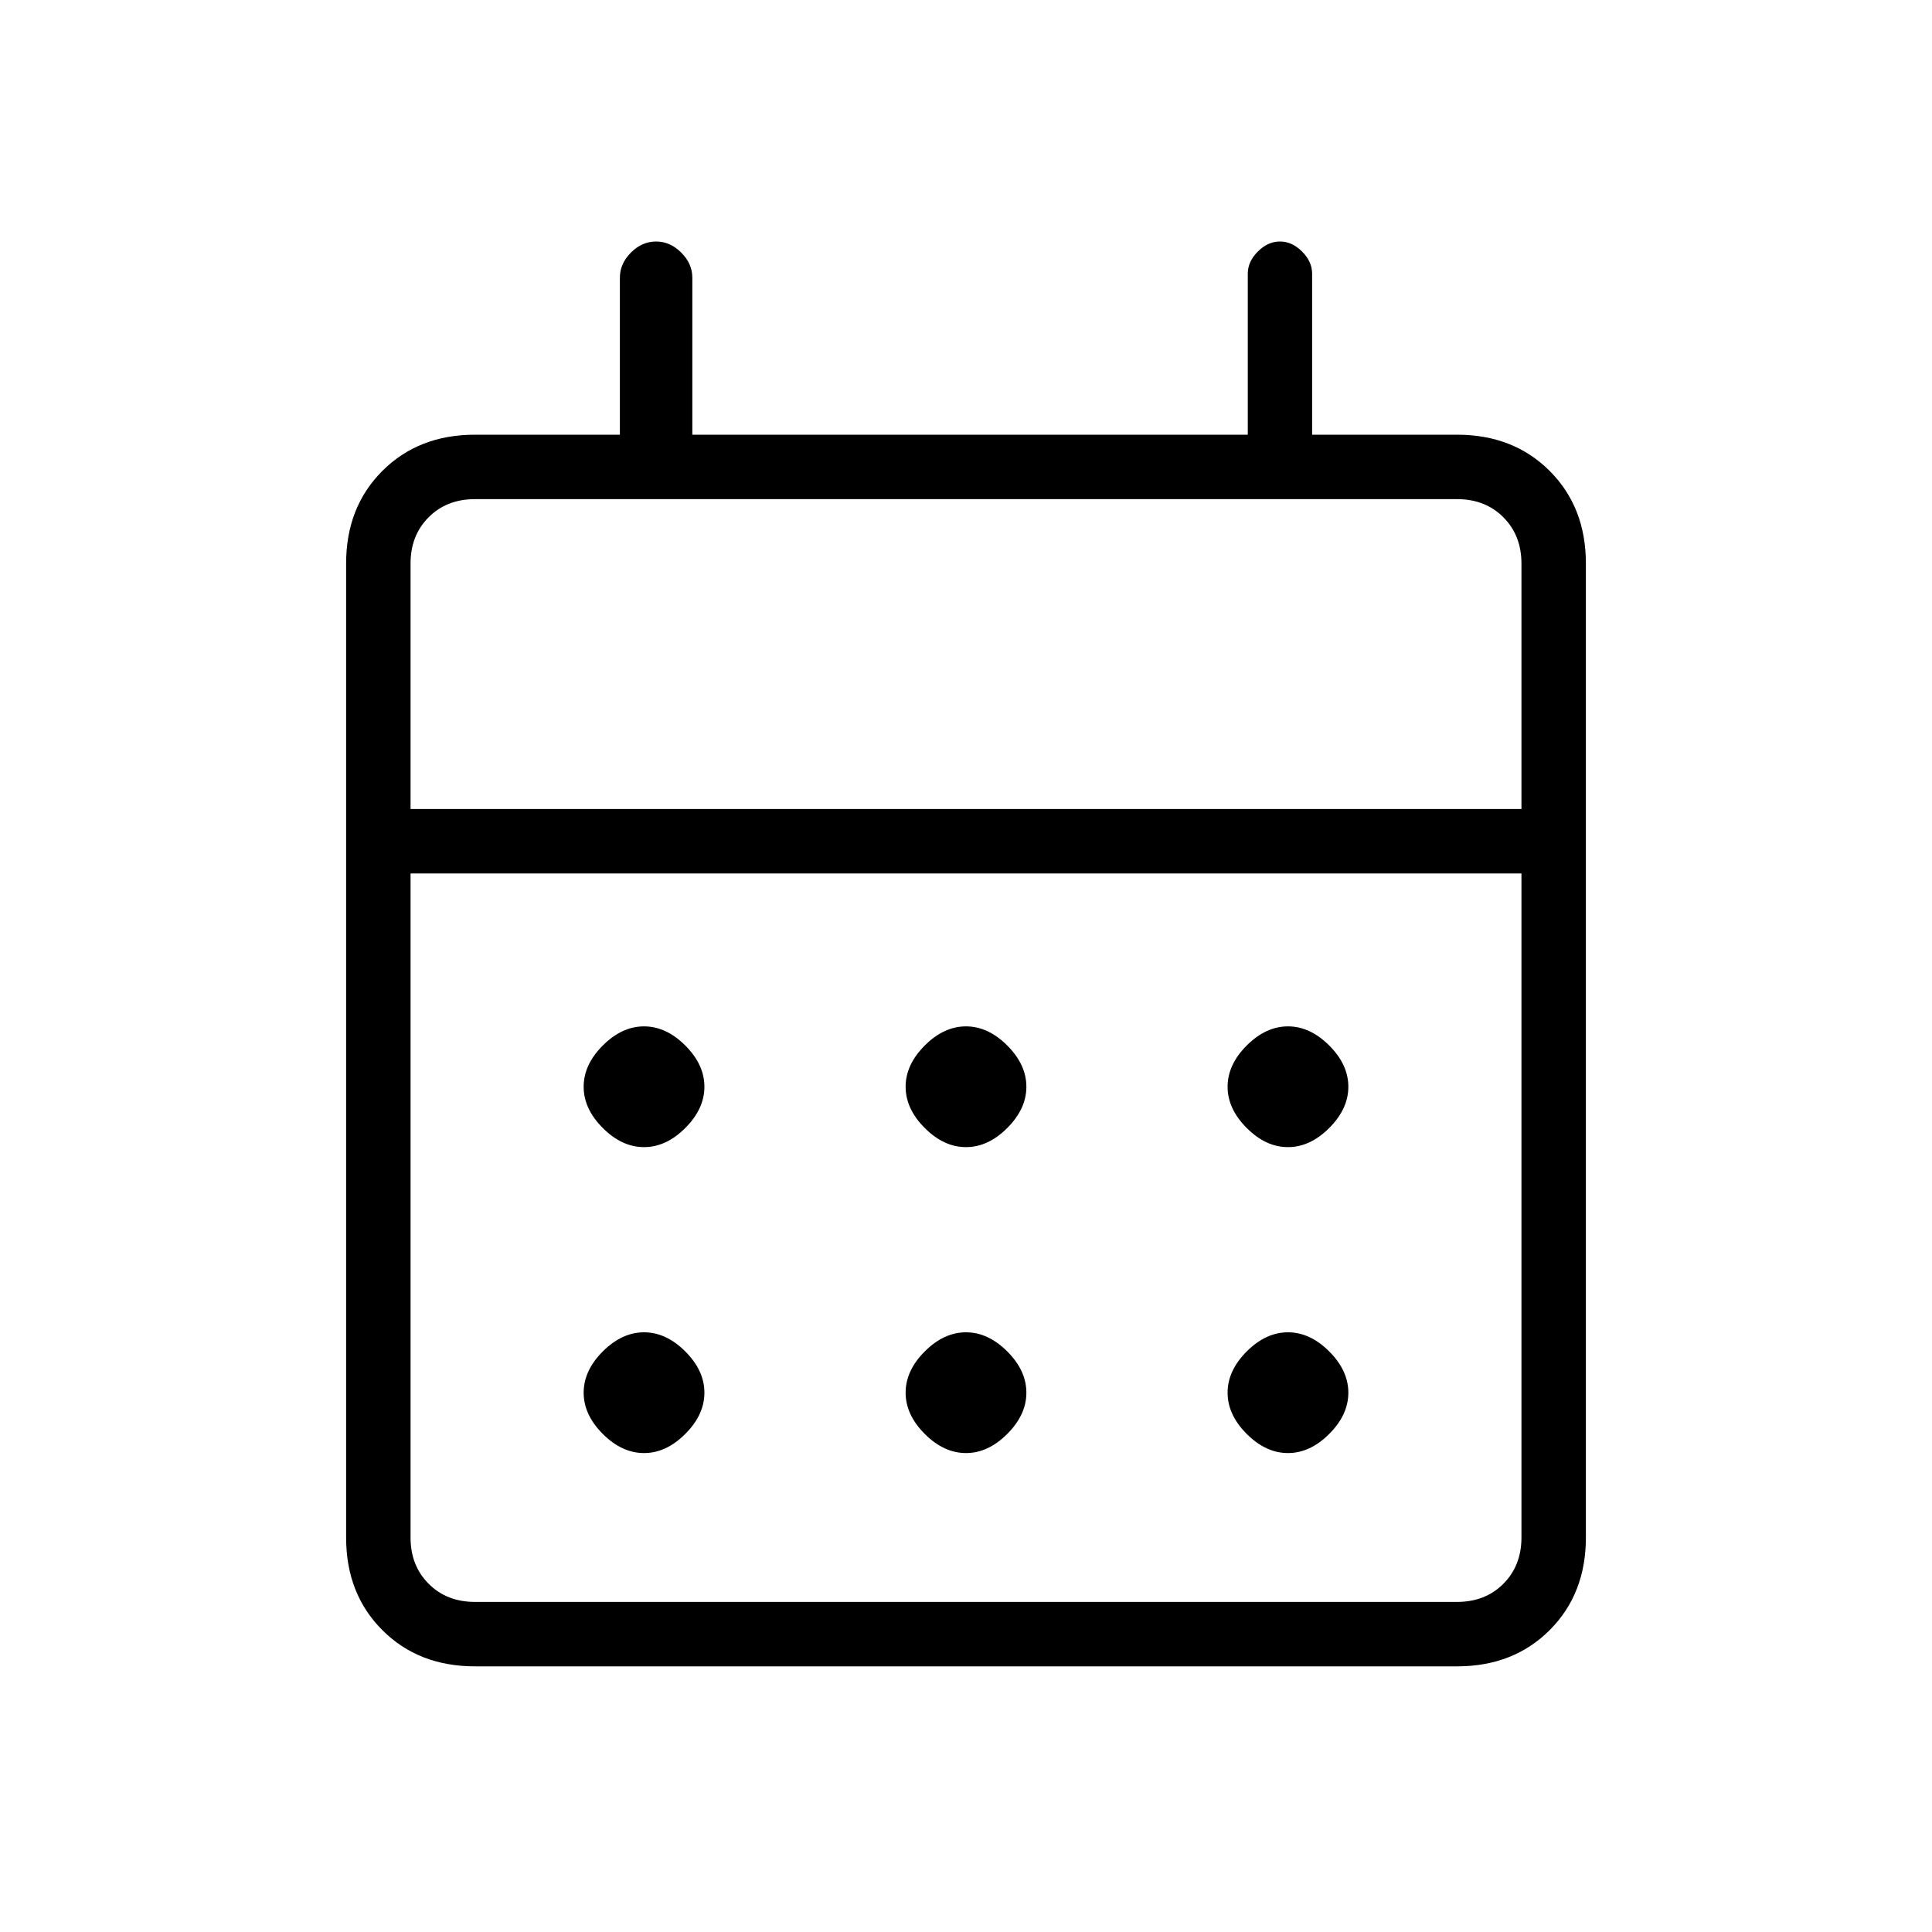 <svg xmlns="http://www.w3.org/2000/svg" height="20" width="20"><path d="M10 11.875Q9.771 11.875 9.573 11.677Q9.375 11.479 9.375 11.25Q9.375 11.021 9.573 10.823Q9.771 10.625 10 10.625Q10.229 10.625 10.427 10.823Q10.625 11.021 10.625 11.25Q10.625 11.479 10.427 11.677Q10.229 11.875 10 11.875ZM6.667 11.875Q6.438 11.875 6.24 11.677Q6.042 11.479 6.042 11.25Q6.042 11.021 6.24 10.823Q6.438 10.625 6.667 10.625Q6.896 10.625 7.094 10.823Q7.292 11.021 7.292 11.25Q7.292 11.479 7.094 11.677Q6.896 11.875 6.667 11.875ZM13.333 11.875Q13.104 11.875 12.906 11.677Q12.708 11.479 12.708 11.25Q12.708 11.021 12.906 10.823Q13.104 10.625 13.333 10.625Q13.562 10.625 13.76 10.823Q13.958 11.021 13.958 11.25Q13.958 11.479 13.76 11.677Q13.562 11.875 13.333 11.875ZM10 15.042Q9.771 15.042 9.573 14.844Q9.375 14.646 9.375 14.417Q9.375 14.188 9.573 13.99Q9.771 13.792 10 13.792Q10.229 13.792 10.427 13.99Q10.625 14.188 10.625 14.417Q10.625 14.646 10.427 14.844Q10.229 15.042 10 15.042ZM6.667 15.042Q6.438 15.042 6.24 14.844Q6.042 14.646 6.042 14.417Q6.042 14.188 6.24 13.99Q6.438 13.792 6.667 13.792Q6.896 13.792 7.094 13.99Q7.292 14.188 7.292 14.417Q7.292 14.646 7.094 14.844Q6.896 15.042 6.667 15.042ZM13.333 15.042Q13.104 15.042 12.906 14.844Q12.708 14.646 12.708 14.417Q12.708 14.188 12.906 13.99Q13.104 13.792 13.333 13.792Q13.562 13.792 13.76 13.99Q13.958 14.188 13.958 14.417Q13.958 14.646 13.76 14.844Q13.562 15.042 13.333 15.042ZM4.917 17.25Q4.333 17.25 3.958 16.875Q3.583 16.5 3.583 15.917V5.833Q3.583 5.25 3.958 4.875Q4.333 4.5 4.917 4.5H6.417V2.875Q6.417 2.729 6.531 2.615Q6.646 2.5 6.792 2.5Q6.938 2.5 7.052 2.615Q7.167 2.729 7.167 2.875V4.5H12.917V2.833Q12.917 2.708 13.021 2.604Q13.125 2.5 13.25 2.5Q13.375 2.5 13.479 2.604Q13.583 2.708 13.583 2.833V4.5H15.083Q15.667 4.5 16.042 4.875Q16.417 5.25 16.417 5.833V15.917Q16.417 16.5 16.042 16.875Q15.667 17.25 15.083 17.25ZM4.917 16.583H15.083Q15.375 16.583 15.562 16.396Q15.75 16.208 15.75 15.917V9.042H4.25V15.917Q4.25 16.208 4.438 16.396Q4.625 16.583 4.917 16.583ZM4.25 8.375H15.75V5.833Q15.75 5.542 15.562 5.354Q15.375 5.167 15.083 5.167H4.917Q4.625 5.167 4.438 5.354Q4.25 5.542 4.25 5.833ZM4.25 8.375V5.833Q4.25 5.542 4.25 5.354Q4.25 5.167 4.25 5.167Q4.25 5.167 4.25 5.354Q4.25 5.542 4.25 5.833V8.375Z"/></svg>